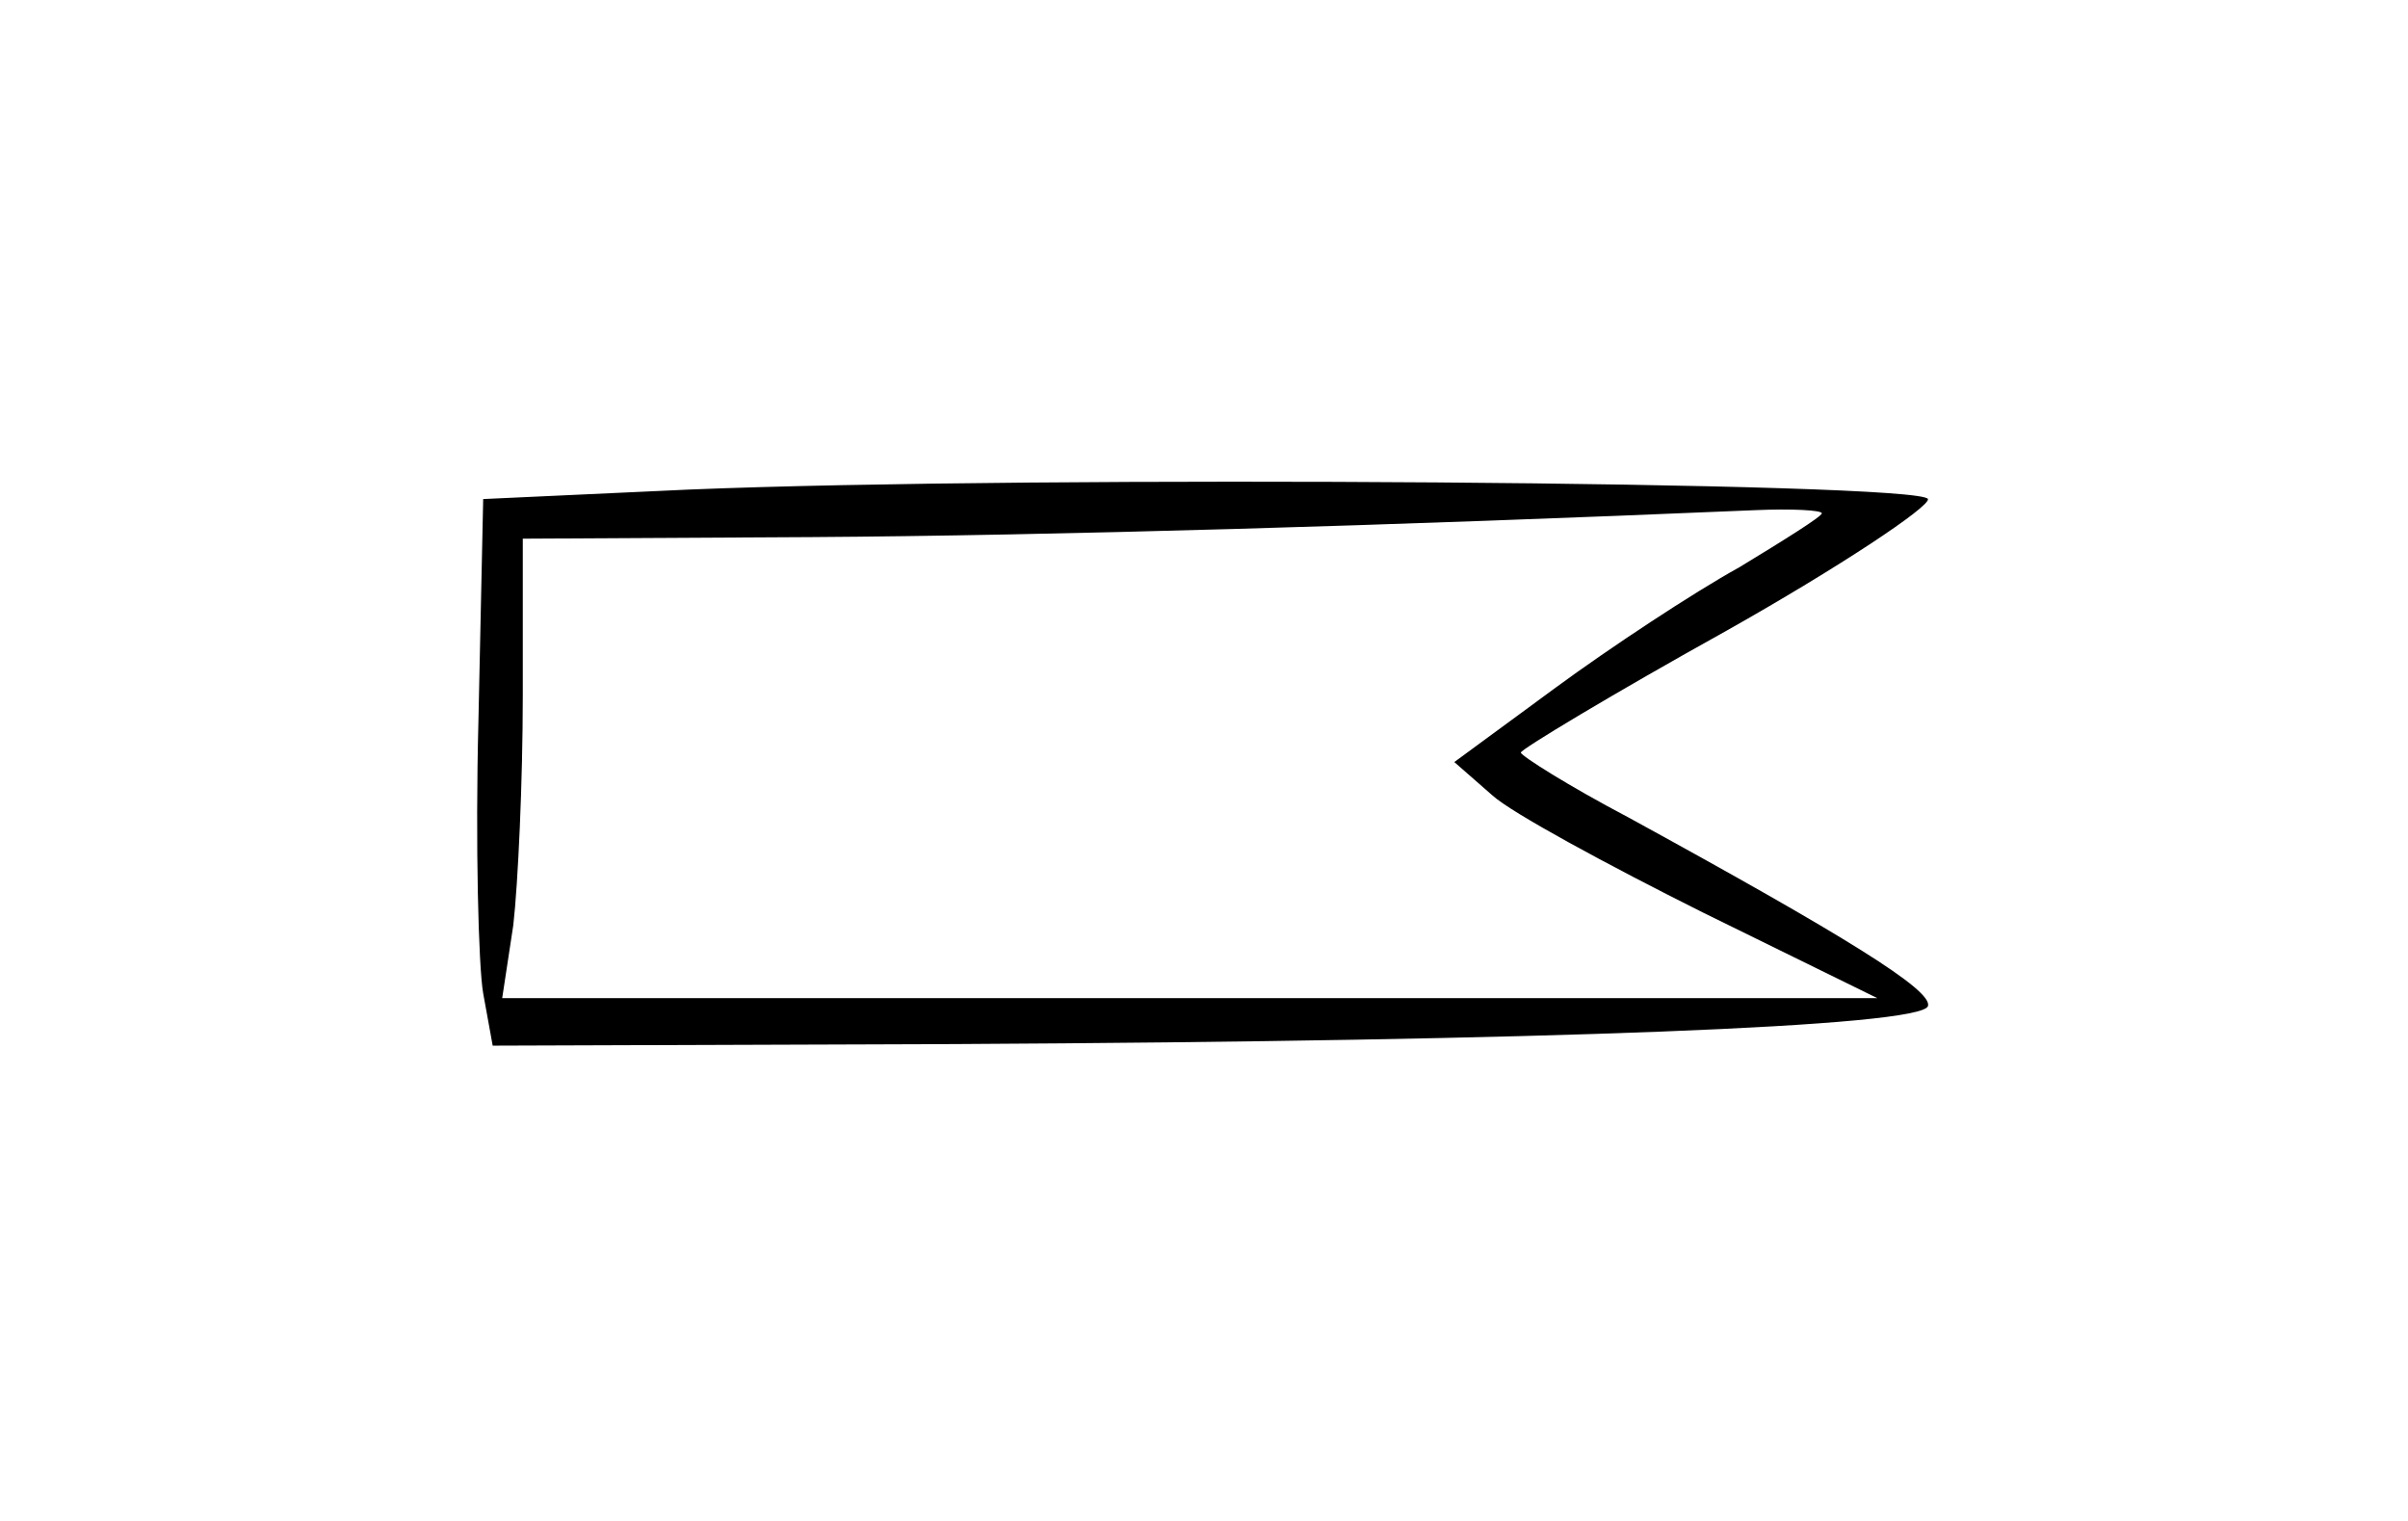 <?xml version="1.0" standalone="no"?>
<!DOCTYPE svg PUBLIC "-//W3C//DTD SVG 20010904//EN"
 "http://www.w3.org/TR/2001/REC-SVG-20010904/DTD/svg10.dtd">
<svg version="1.0" xmlns="http://www.w3.org/2000/svg"
 width="152pt" height="96pt" viewBox="0 0 152 96"
 preserveAspectRatio="xMidYMid meet">
<g transform="translate(0,96) scale(0.1,-0.1)"
fill="#000000" stroke="none">
<path d="M435 651 l-130 -6 -3 -140 c-2 -77 0 -155 3 -172 l6 -33 292 1 c374
2 610 11 614 24 3 10 -52 44 -189 119 -38 20 -68 39 -68 41 0 2 58 37 130 77
71 40 128 78 127 83 -4 11 -563 15 -782 6z m715 -15 c0 -2 -24 -17 -52 -34
-29 -16 -82 -51 -116 -76 l-64 -47 24 -21 c12 -11 73 -44 133 -74 l110 -54
-434 0 -434 0 7 46 c3 26 6 91 6 145 l0 99 183 1 c151 1 360 7 595 17 23 1 42
0 42 -2z"/>
</g>
</svg>
